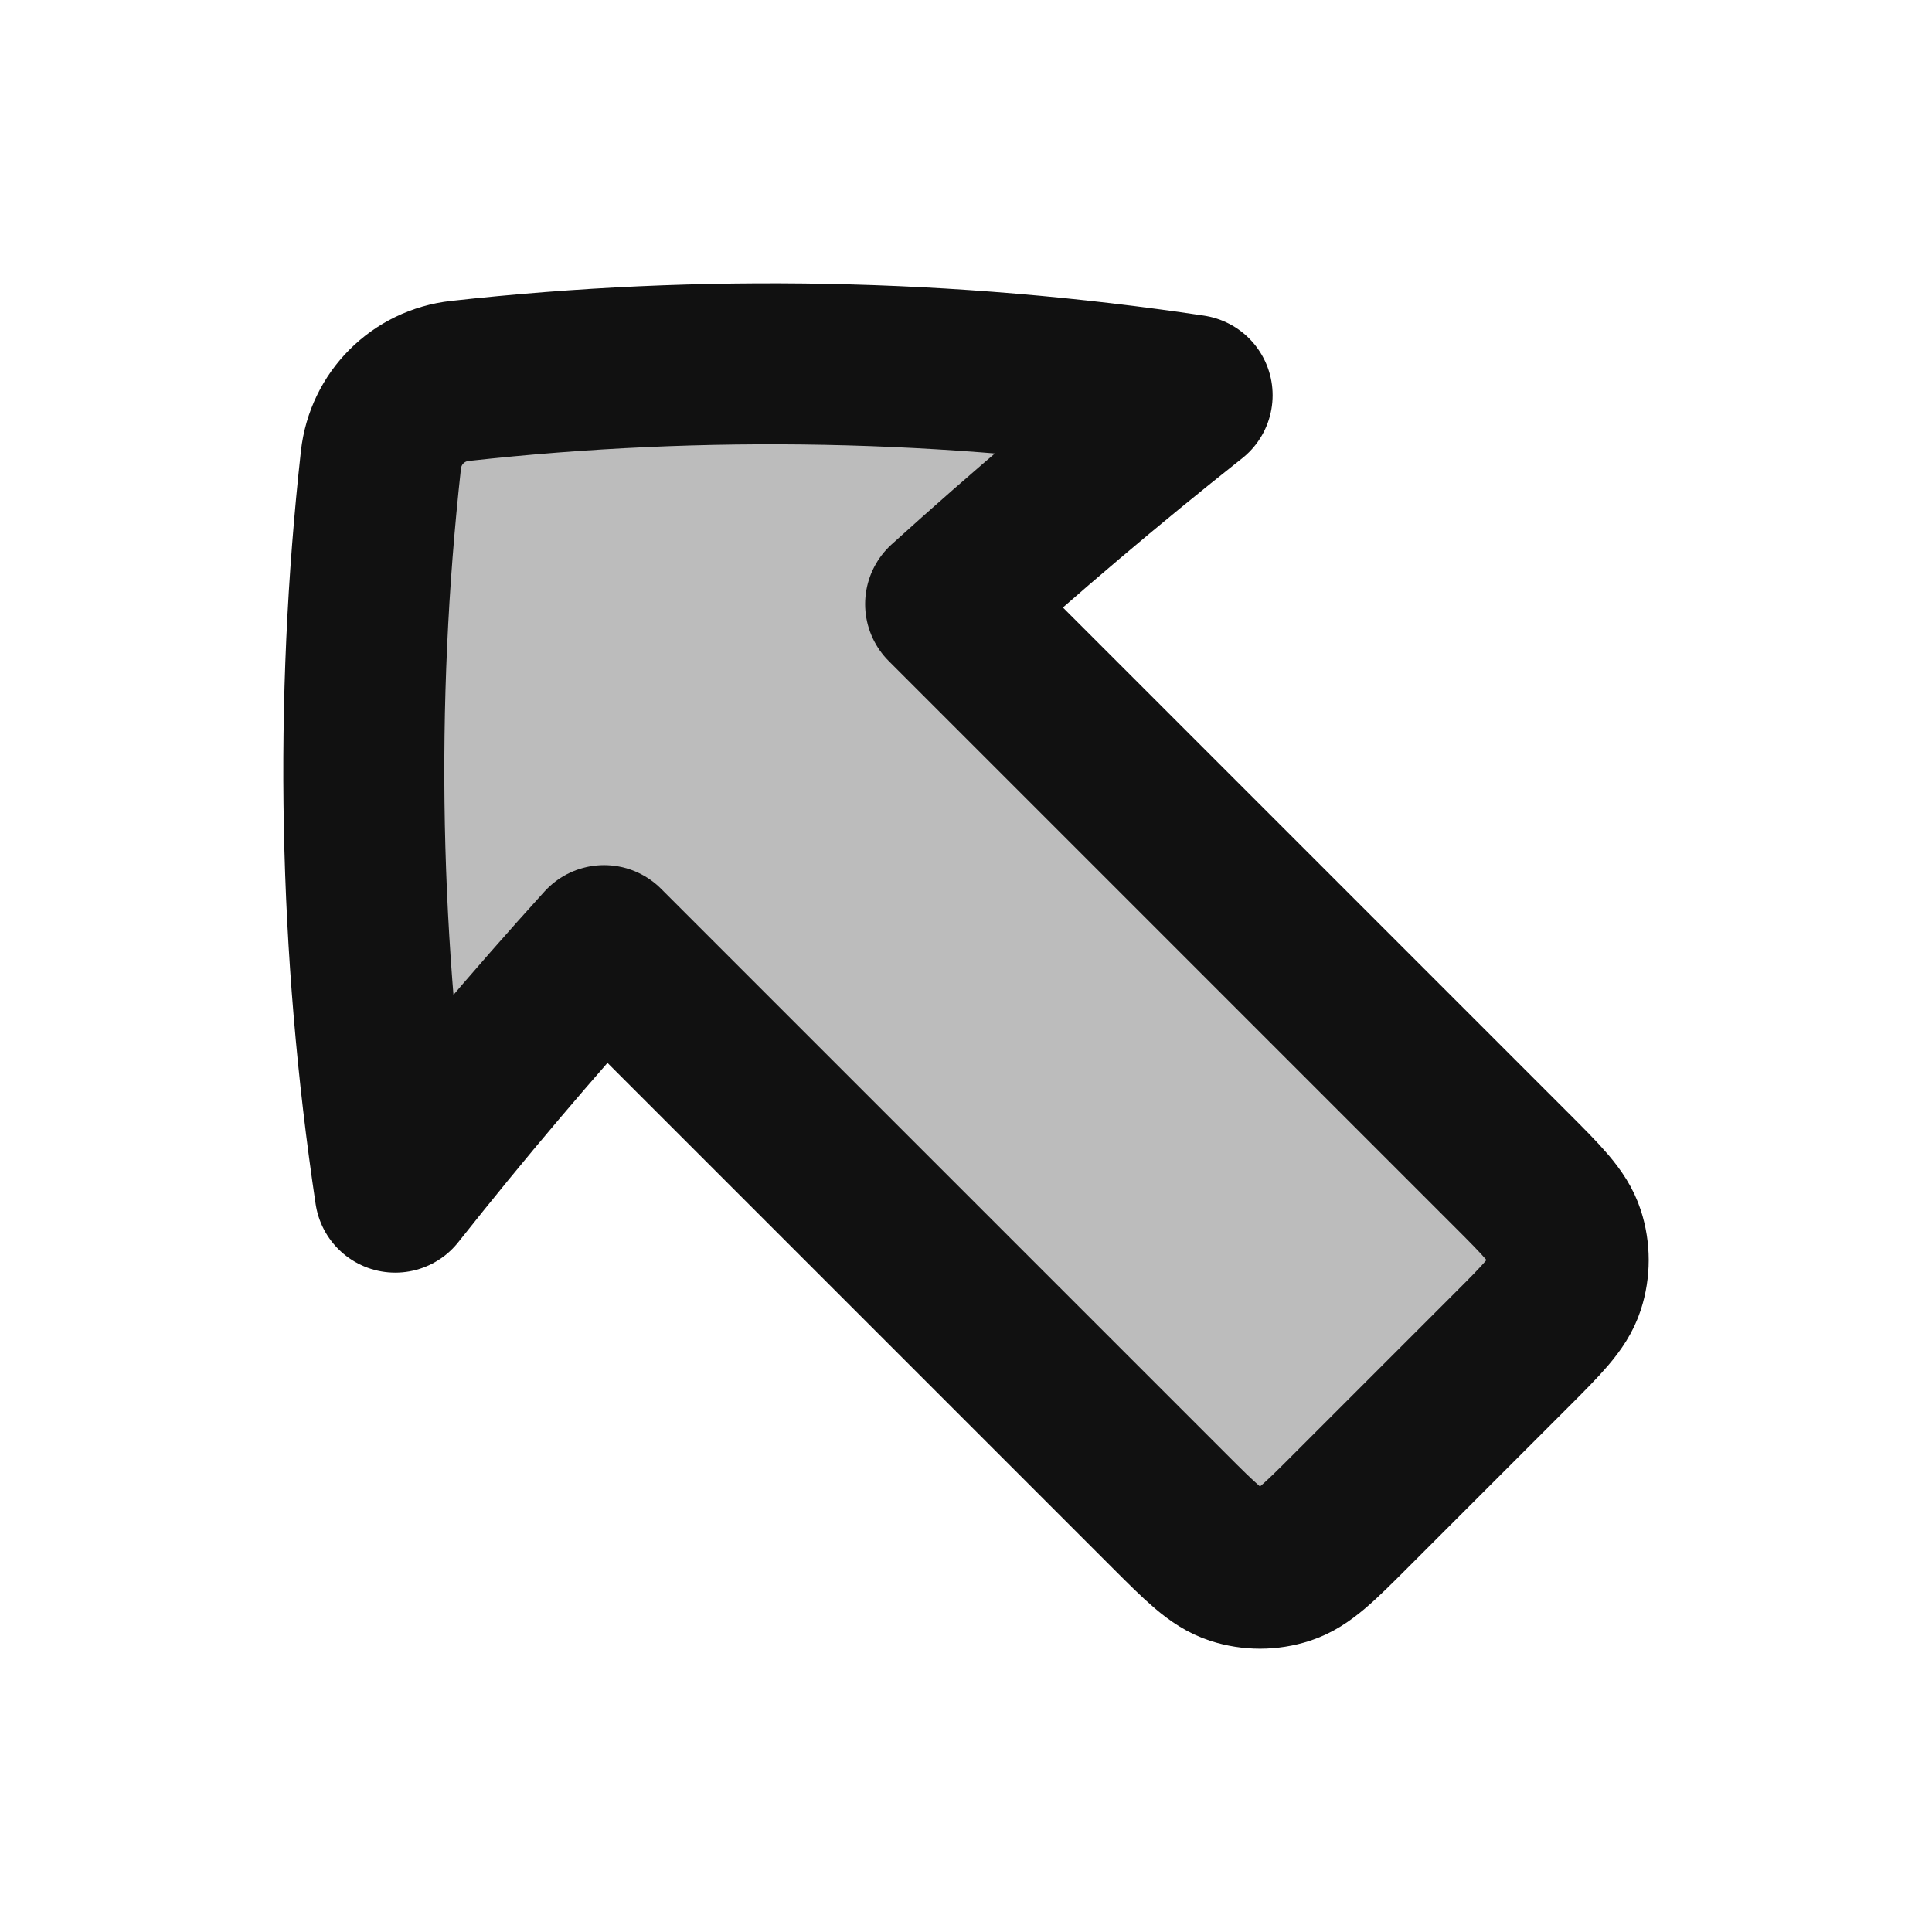 <svg width="24" height="24" viewBox="0 0 24 24" fill="none" xmlns="http://www.w3.org/2000/svg">
<path opacity="0.28" d="M16.784 18.764L18.764 16.784C19.16 16.388 19.358 16.19 19.431 15.962C19.497 15.761 19.497 15.545 19.431 15.344C19.358 15.115 19.16 14.917 18.764 14.521L11.746 7.505C12.738 6.606 13.759 5.741 14.809 4.91C11.797 4.458 8.739 4.398 5.712 4.732C5.462 4.759 5.228 4.871 5.05 5.049C4.872 5.228 4.76 5.461 4.732 5.712C4.398 8.739 4.457 11.797 4.909 14.809C5.74 13.76 6.606 12.739 7.504 11.747L14.521 18.764C14.916 19.16 15.114 19.358 15.344 19.432C15.544 19.497 15.761 19.497 15.961 19.432C16.189 19.358 16.387 19.16 16.784 18.764Z" fill="#111111"/>
<path d="M18.764 16.784L16.784 18.764C16.388 19.16 16.19 19.358 15.961 19.432C15.761 19.497 15.544 19.497 15.344 19.432C15.115 19.358 14.917 19.16 14.521 18.764L7.504 11.747C6.606 12.738 5.741 13.759 4.91 14.809C4.458 11.791 4.398 8.733 4.732 5.713C4.761 5.454 4.876 5.223 5.049 5.05C5.223 4.876 5.453 4.761 5.713 4.732C8.733 4.398 11.79 4.458 14.809 4.91C13.759 5.741 12.738 6.607 11.747 7.504L18.764 14.521C19.16 14.917 19.358 15.115 19.432 15.344C19.497 15.544 19.497 15.761 19.432 15.962C19.358 16.19 19.16 16.388 18.764 16.784Z" stroke="#111111" stroke-width="2" stroke-linecap="round" stroke-linejoin="round"/>
</svg>
